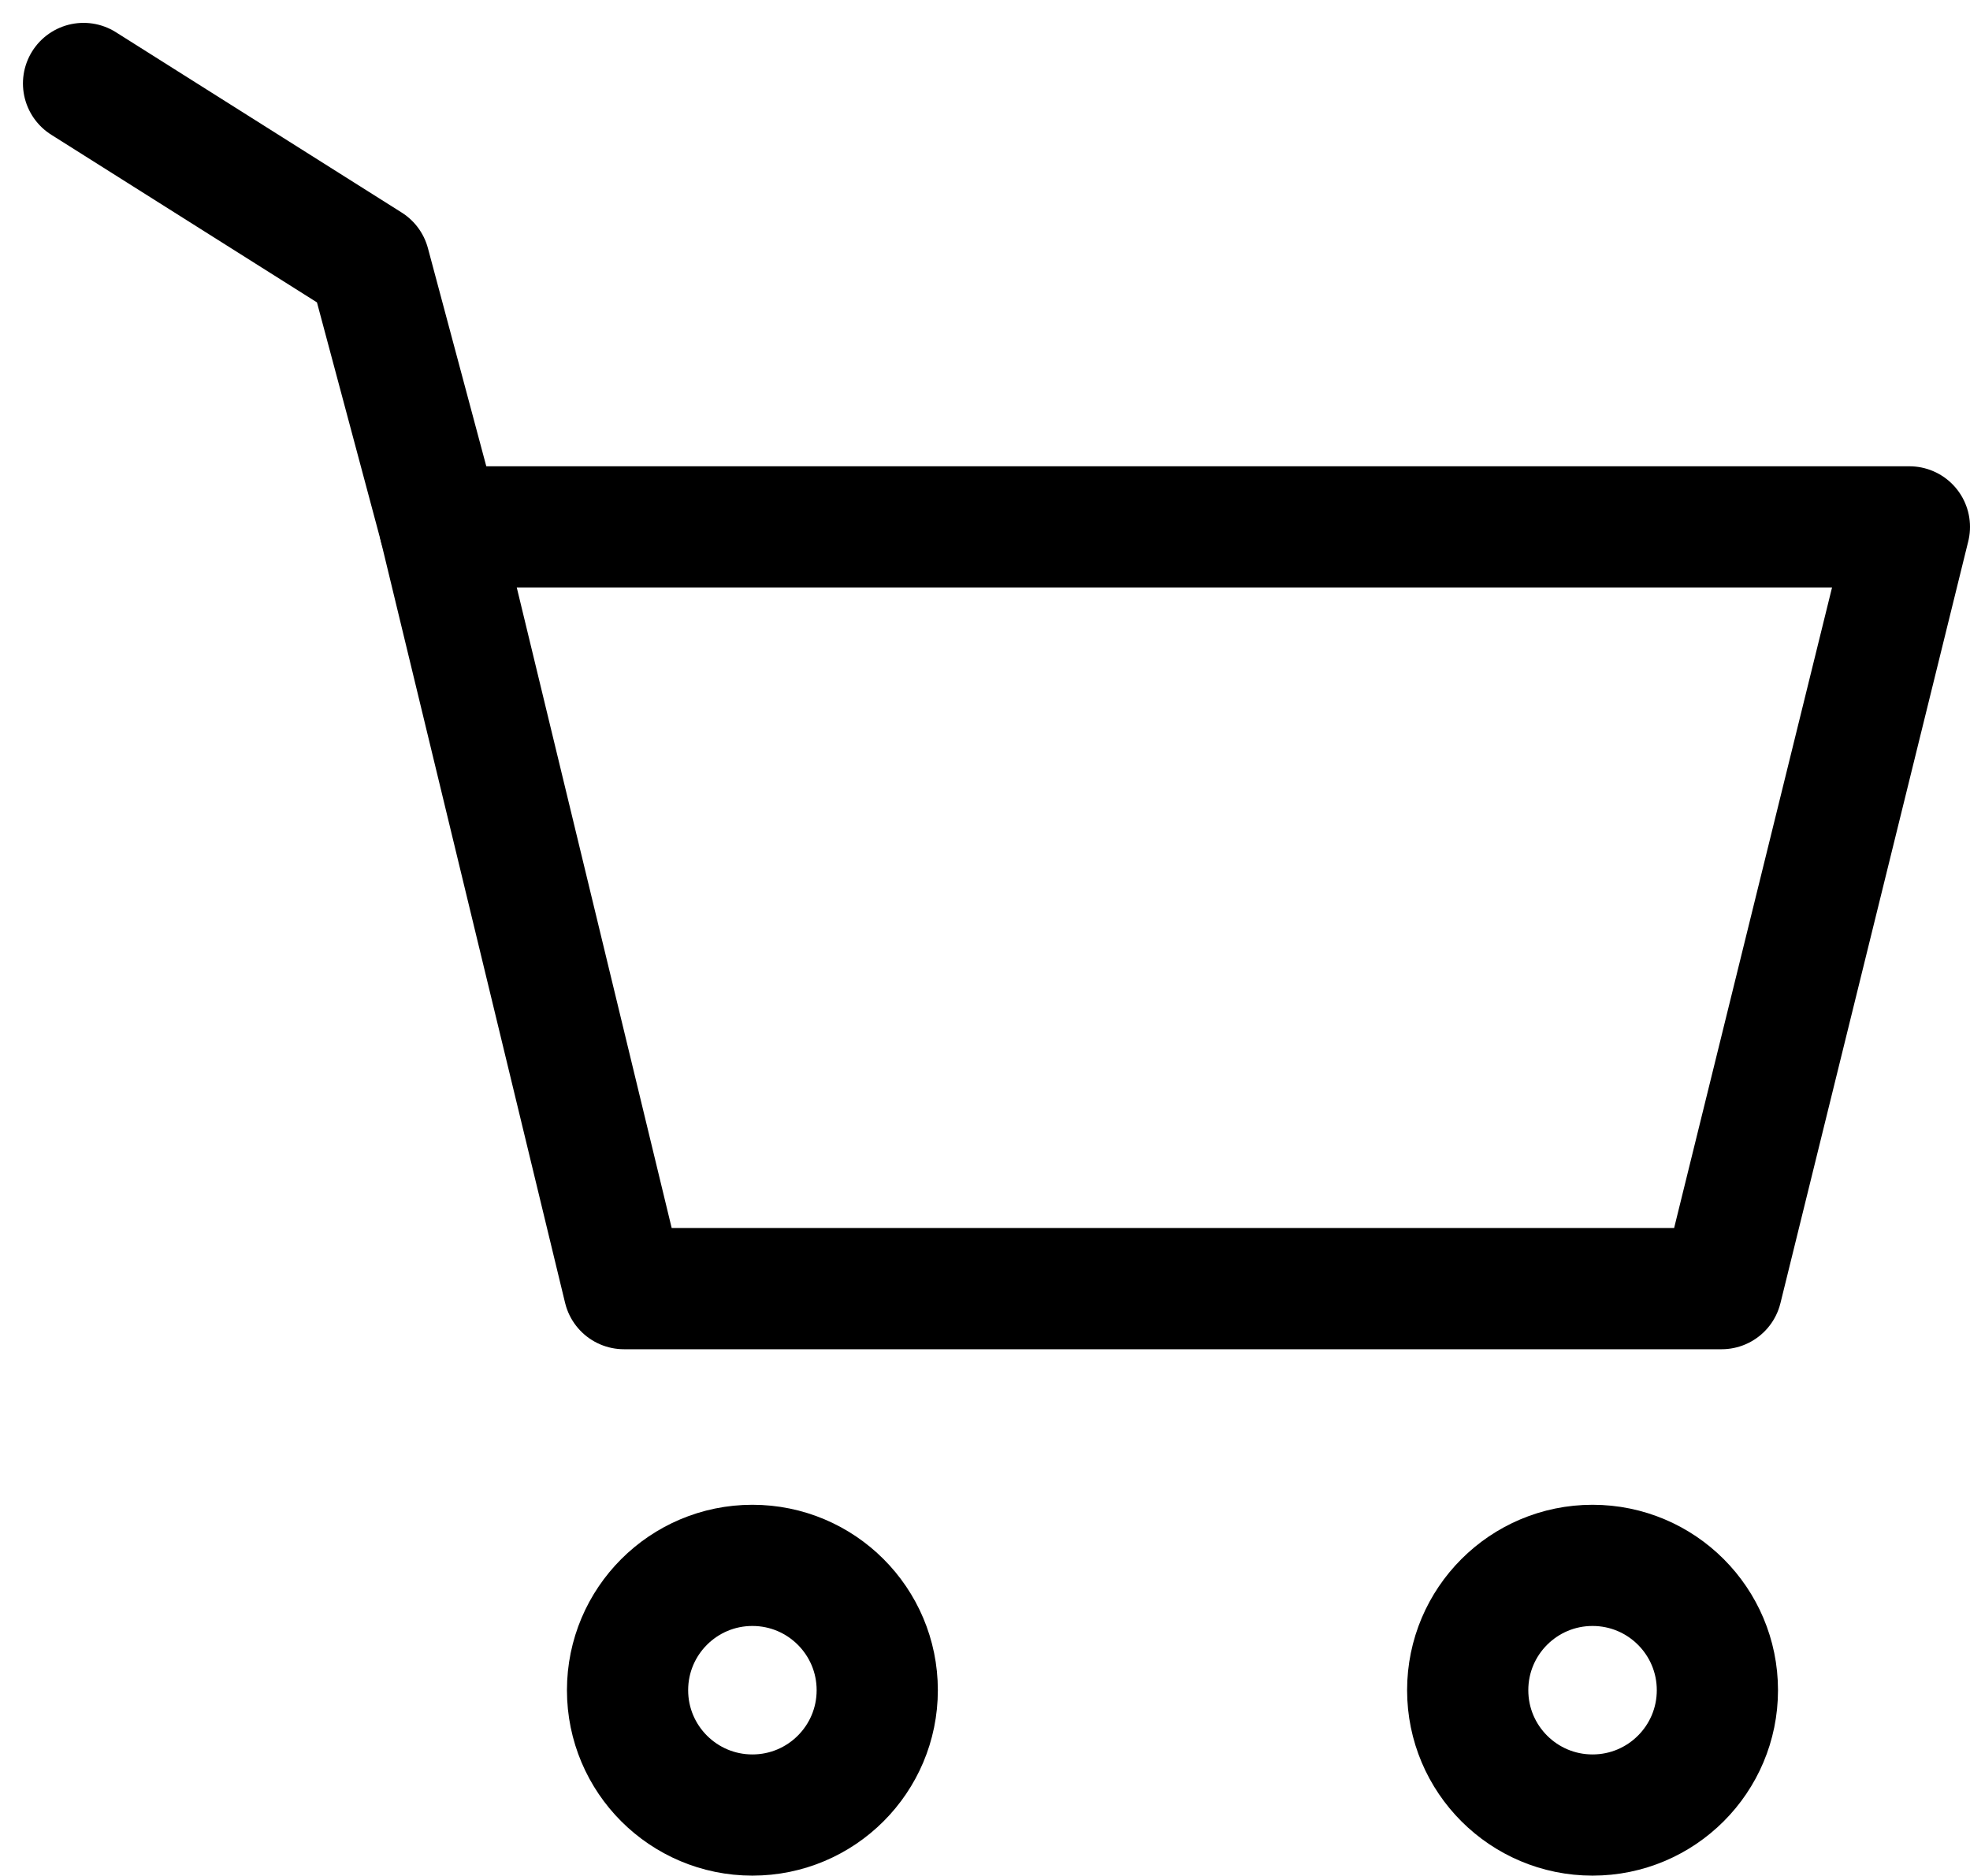 <svg xmlns="http://www.w3.org/2000/svg" width="24.379" height="23.215" viewBox="0 0 24.379 23.215">
  <g id="Graphic_Elements" data-name="Graphic Elements" transform="translate(-250.036 -166.993)">
    <g id="Groupe_8534" data-name="Groupe 8534" transform="translate(257.802 186.367)">
      <circle id="Ellipse_139" data-name="Ellipse 139" cx="1.545" cy="1.545" r="1.545" transform="translate(0 0)" fill="none" stroke="#000" stroke-linecap="round" stroke-linejoin="round" stroke-width="1.5"/>
      <circle id="Ellipse_140" data-name="Ellipse 140" cx="1.545" cy="1.545" r="1.545" transform="translate(10.397 0)" fill="none" stroke="#000" stroke-linecap="round" stroke-linejoin="round" stroke-width="1.5"/>
    </g>
    <path id="Tracé_68711" data-name="Tracé 68711" d="M255.478,183.9l-.871-3.255-3.537-2.232" transform="translate(0 -10.387)" fill="none" stroke="#000" stroke-linecap="round" stroke-linejoin="round" stroke-width="1.5"/>
    <path id="Tracé_68712" data-name="Tracé 68712" d="M363.538,295.778l-2.324,9.428H347.631l-2.28-9.428Z" transform="translate(-89.873 -122.264)" fill="none" stroke="#000" stroke-linecap="round" stroke-linejoin="round" stroke-width="1.5"/>
  </g>
</svg>
